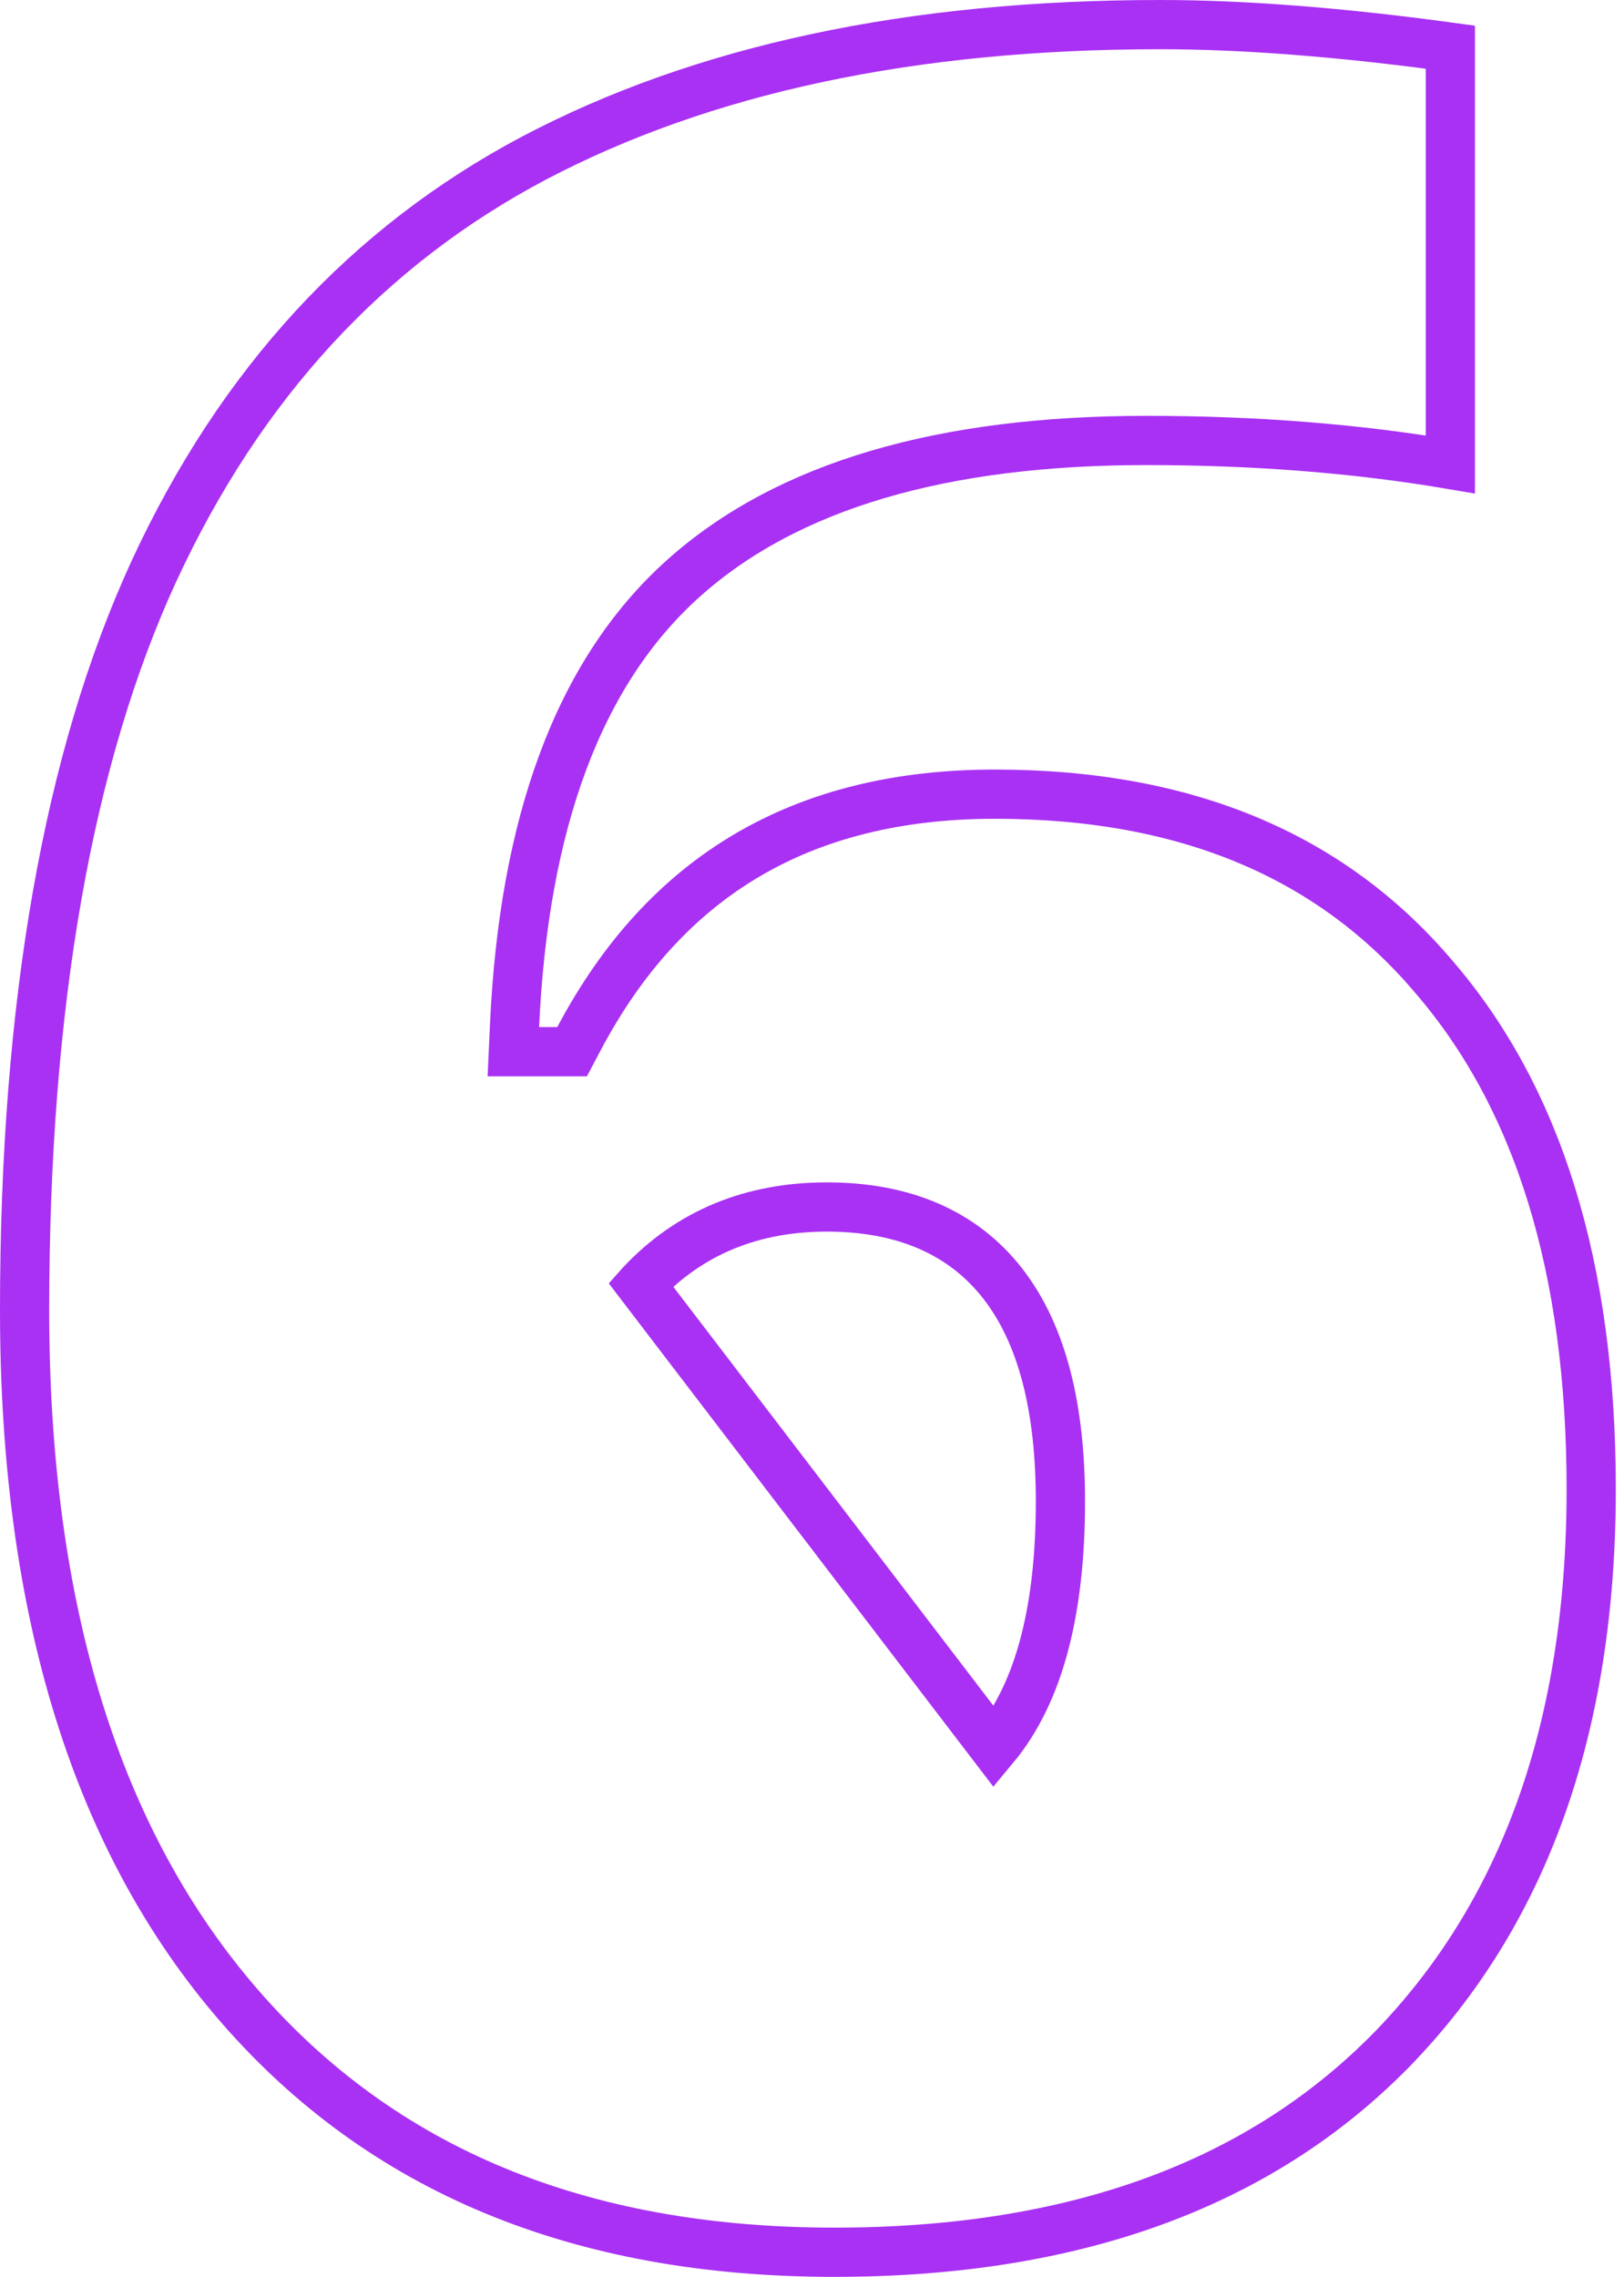 <svg width="132" height="185" viewBox="0 0 132 185" fill="none" xmlns="http://www.w3.org/2000/svg">
<path d="M117.887 3.833V37.735C110.21 36.435 101.972 35.788 93.177 35.788C76.684 35.788 64.007 39.405 55.531 47.008C47.007 54.653 42.572 66.932 41.821 83.362L41.726 85.453H43.819H45.296H46.5L47.064 84.389C50.609 77.692 55.178 72.757 60.742 69.483C66.31 66.208 72.993 64.528 80.868 64.528C96.399 64.528 108.185 69.522 116.516 79.332L116.522 79.338L116.527 79.345C124.979 89.127 129.334 102.922 129.334 120.995C129.334 140.378 123.877 155.464 113.161 166.496C102.468 177.422 87.448 183 67.821 183C47.042 183 31.017 176.285 19.48 163.009C7.914 149.7 2 130.943 2 106.47C2 81.525 5.55 61.533 12.525 46.38C19.579 31.151 29.872 20.008 43.399 12.847C57.071 5.651 74.004 2 94.285 2C101.04 2 108.904 2.607 117.887 3.833ZM52.082 104.366L52.074 104.375L80.806 141.967C84.53 137.497 86.192 130.693 86.192 121.979C86.192 114.473 84.746 108.476 81.526 104.322C78.23 100.071 73.331 98.07 67.206 98.07C61.121 98.07 56.021 100.152 52.082 104.366Z" stroke="#A931F3" stroke-width="4"/>
</svg>
